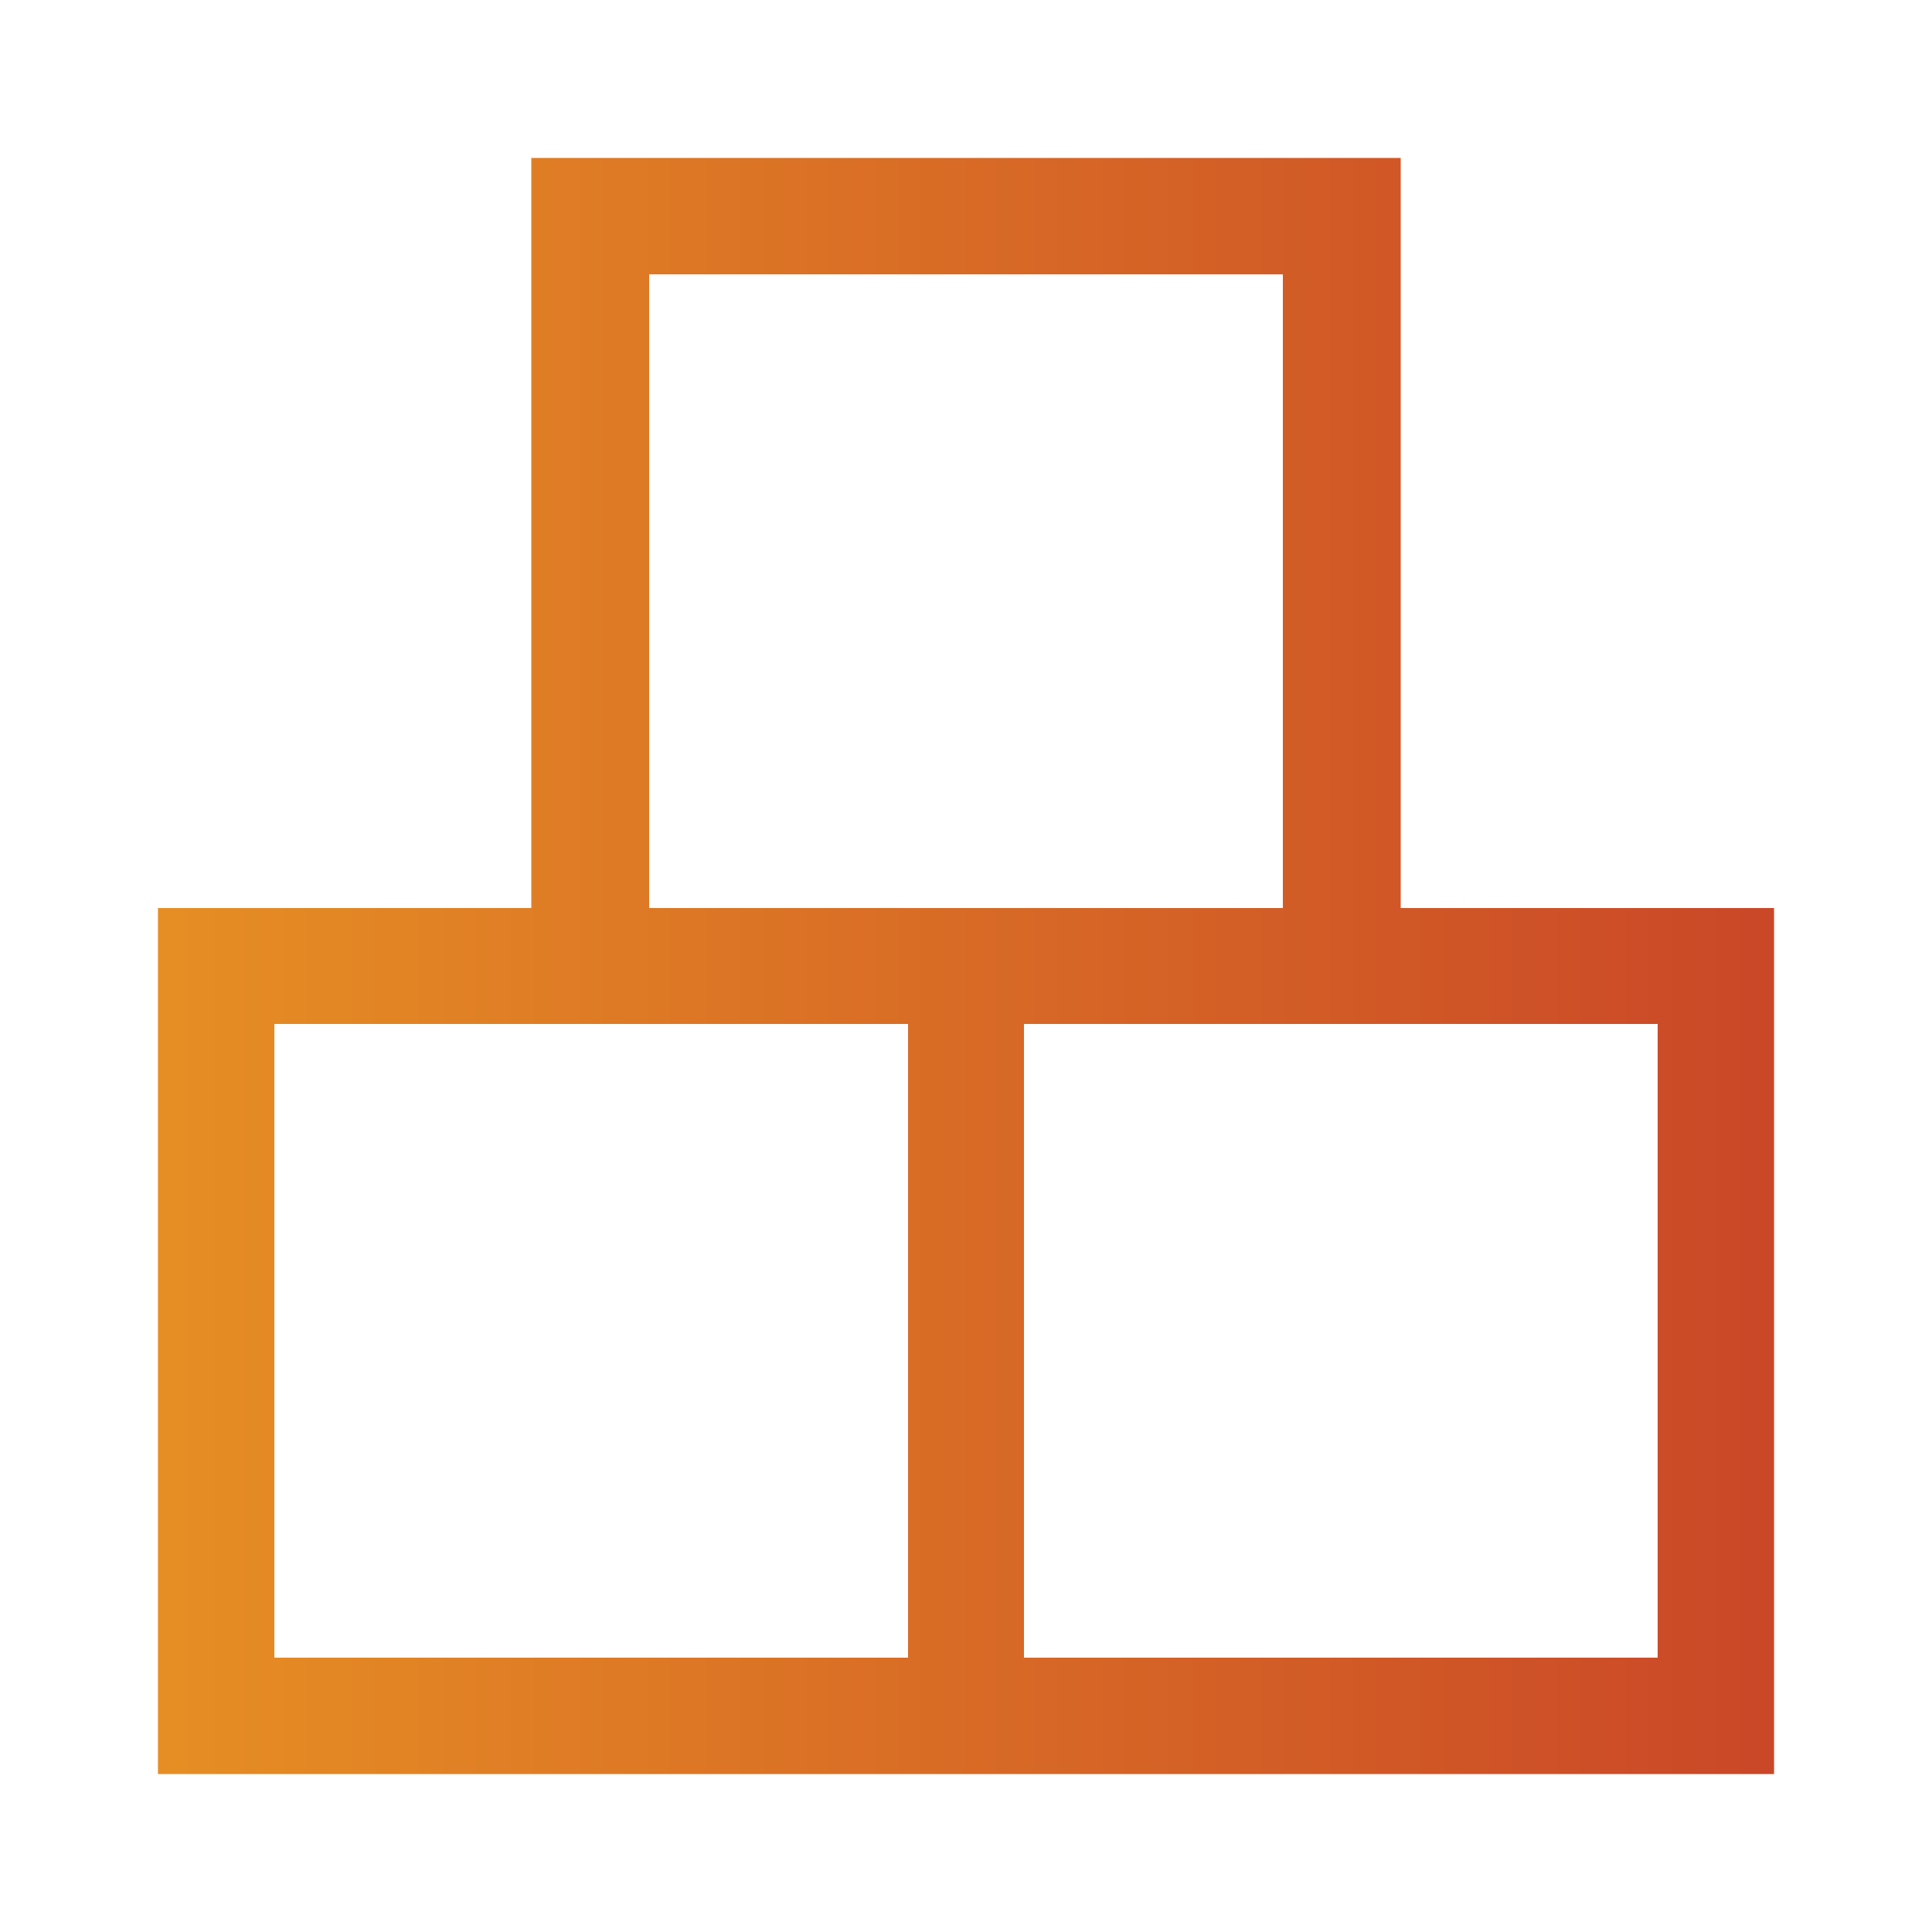 <svg id="Capa_1" data-name="Capa 1" xmlns="http://www.w3.org/2000/svg" xmlns:xlink="http://www.w3.org/1999/xlink" viewBox="0 0 40 40"><defs><style>.cls-1{fill:url(#linear-gradient);}</style><linearGradient id="linear-gradient" x1="3.27" y1="20" x2="36.73" y2="20" gradientUnits="userSpaceOnUse"><stop offset="0" stop-color="#e68e24"/><stop offset="1" stop-color="#ca4727"/></linearGradient></defs><title>arquitectura</title><path class="cls-1" d="M29,18.8V3.27H11V18.8H3.27V36.73H36.73V18.8ZM13.44,5.68H26.56V18.8H13.44ZM18.8,34.32H5.68V21.2H18.8Zm15.52,0H21.2V21.2H34.32Z"/></svg>